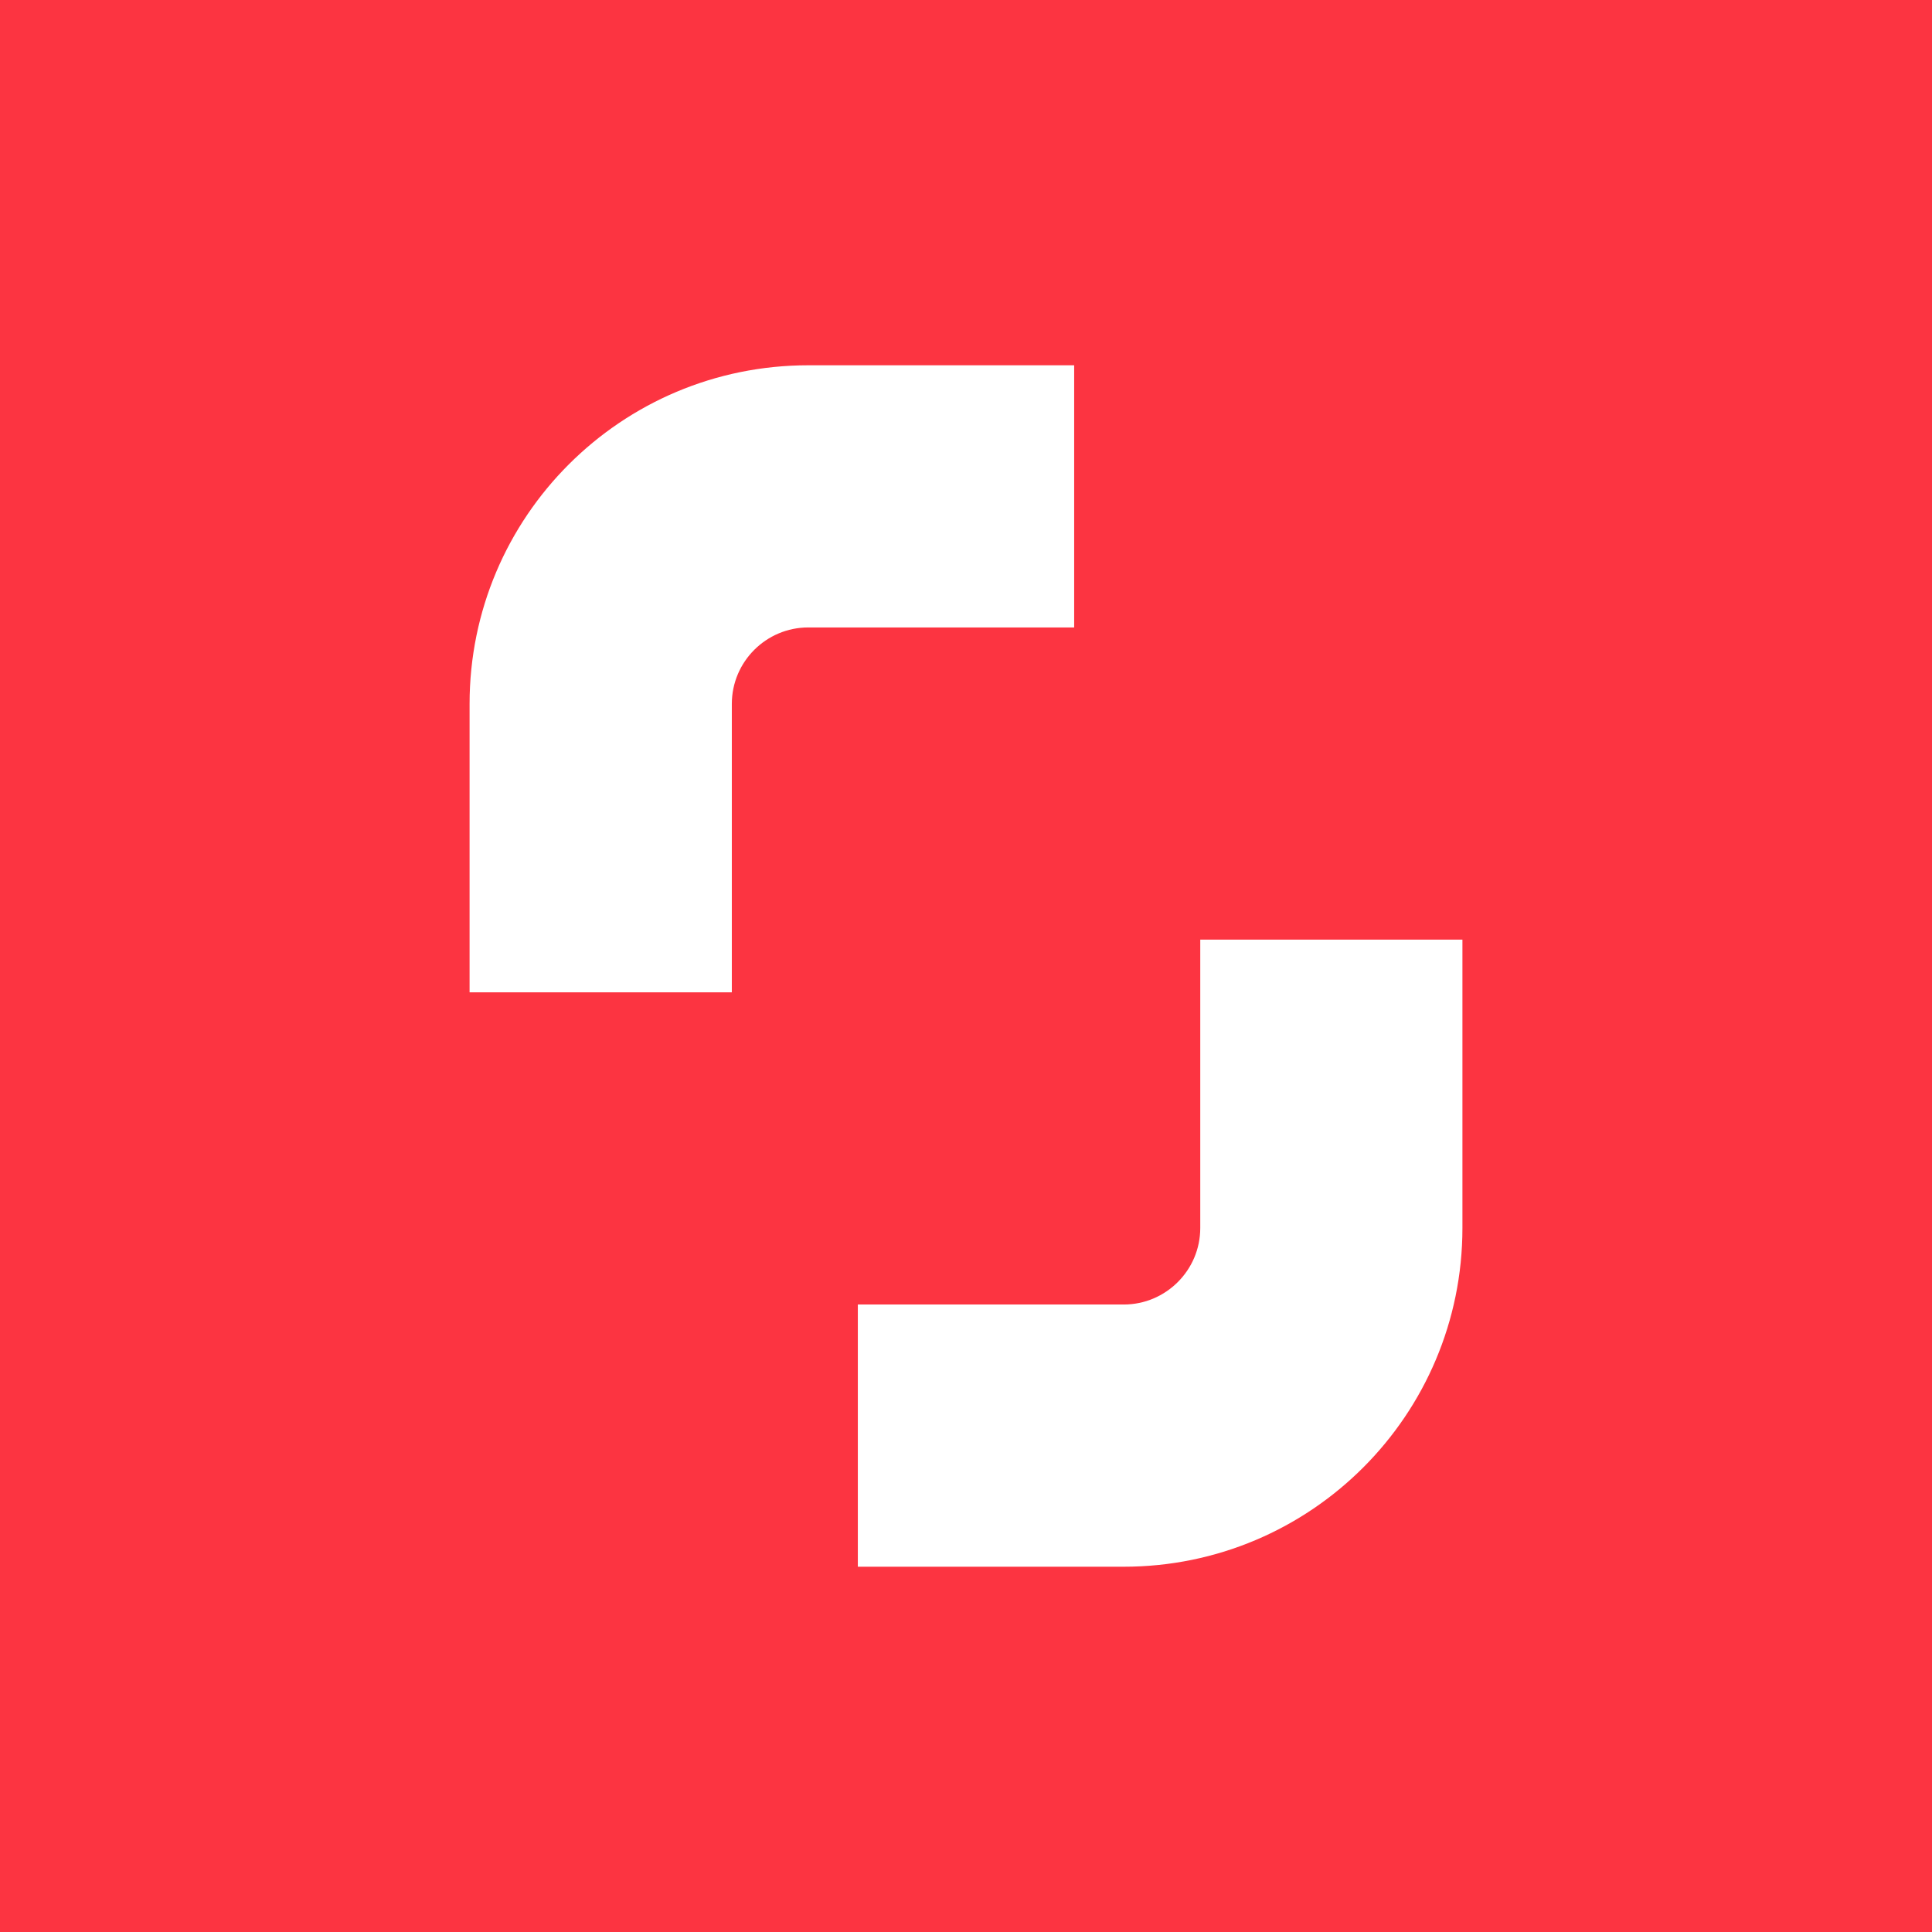 <svg
   version="1.2"
   baseProfile="tiny-ps"
   viewBox="0 0 300 300"
   xmlns="http://www.w3.org/2000/svg">
<title>Shutterstock</title>
<rect fill="#FC3441" width="300" height="300" />
<g>
<path fill="#FFFFFF" d="M166.796,56.72h-41.279c-29.065,0-52.601,23.529-52.601,52.578v44.787h40.722v-44.787     c0-6.536,5.32-11.869,11.879-11.869h41.279L166.796,56.72L166.796,56.72z" />
<path fill="#FFFFFF" d="M227.085,190.682v-44.775h-40.709v44.775c0,6.557-5.345,11.882-11.879,11.882h-41.292v40.716h41.282     C203.536,243.28,227.085,219.731,227.085,190.682z" />
</g>
</svg>
